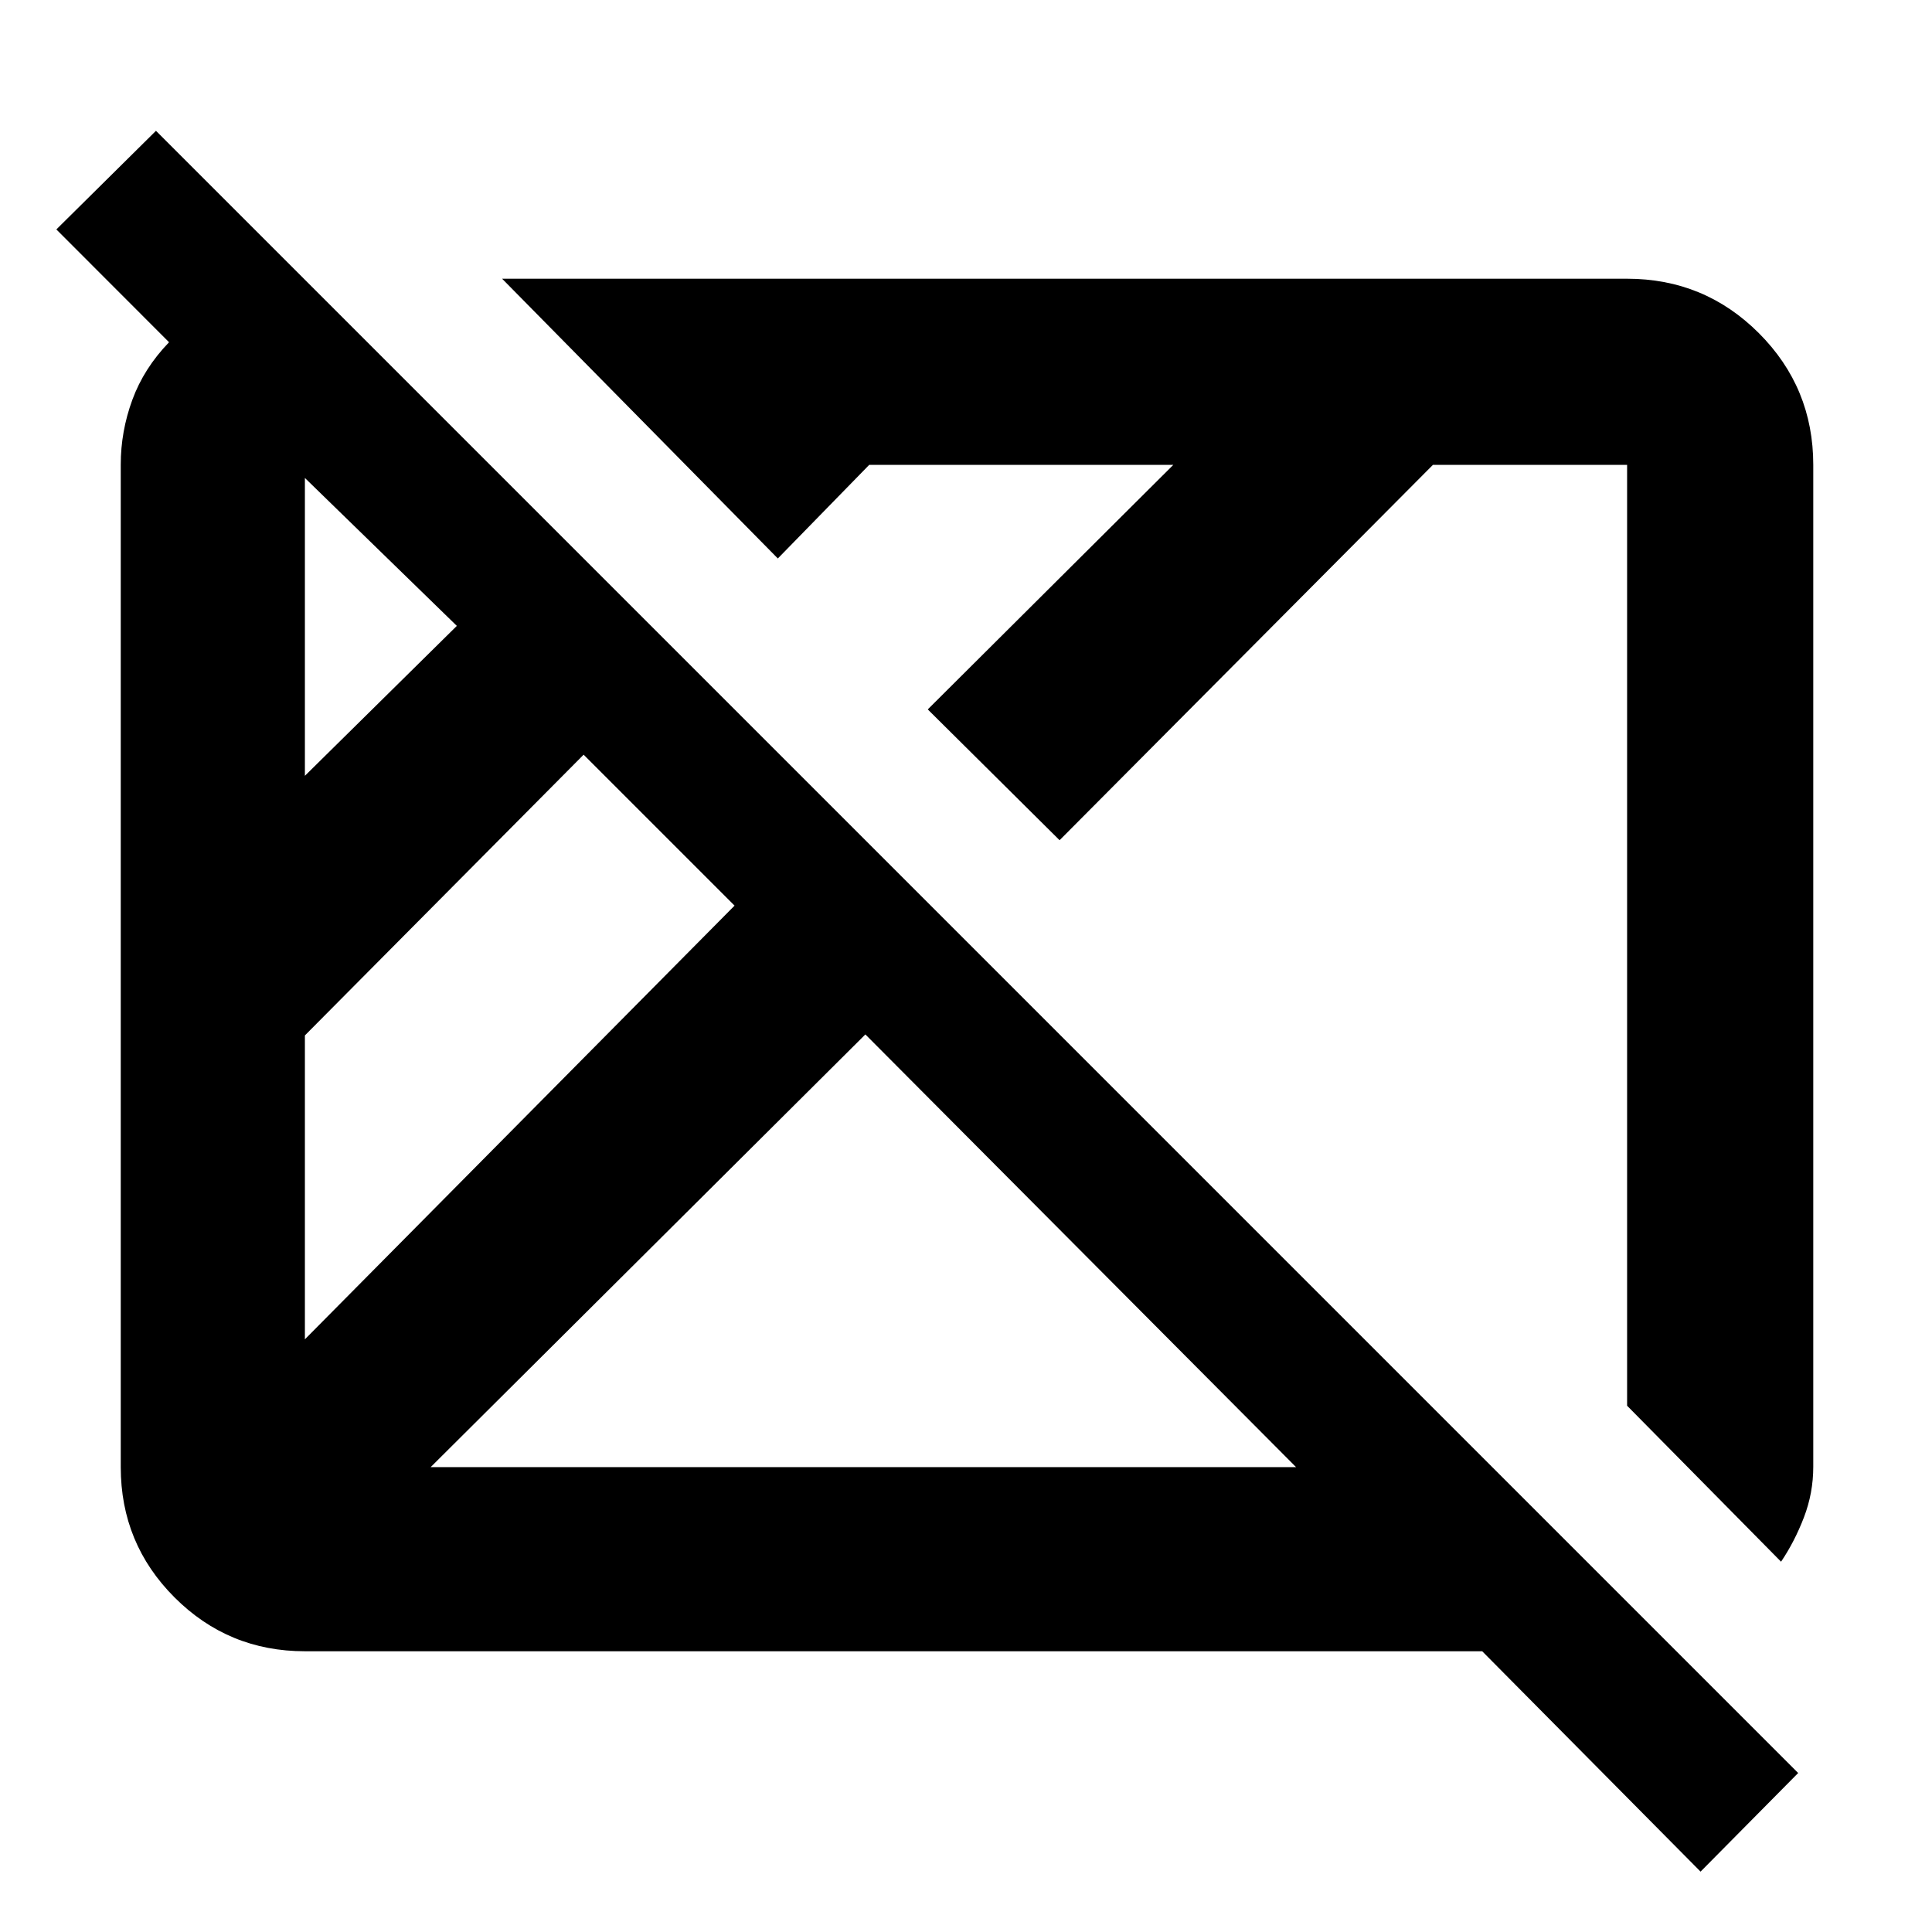 <svg xmlns="http://www.w3.org/2000/svg" height="48" viewBox="0 96 960 960" width="48"><path d="M845 1026 736.5 916.5h-585q-38.019 0-64.76-26.741Q60 863.019 60 825V326.837q0-16.458 5.75-32.147Q71.5 279 84 266.056L28 210l49.5-49 816 816-48.5 49ZM151.5 761.5 365 546l-75-75-138.5 139.5v151Zm0-280L227 407l-75.5-73.5v148ZM214 825h430L430 610 214 825Zm671 47-76.5-77.5V327H712L526.5 513.5l-65.5-65L583 327H431.893L386.5 373.5l-137-139h559q38.431 0 65.466 27.034Q901 288.569 901 327v497.817q0 13.042-4.625 25.112Q891.75 862 885 872ZM398.5 578Zm177-18Z"/></svg>